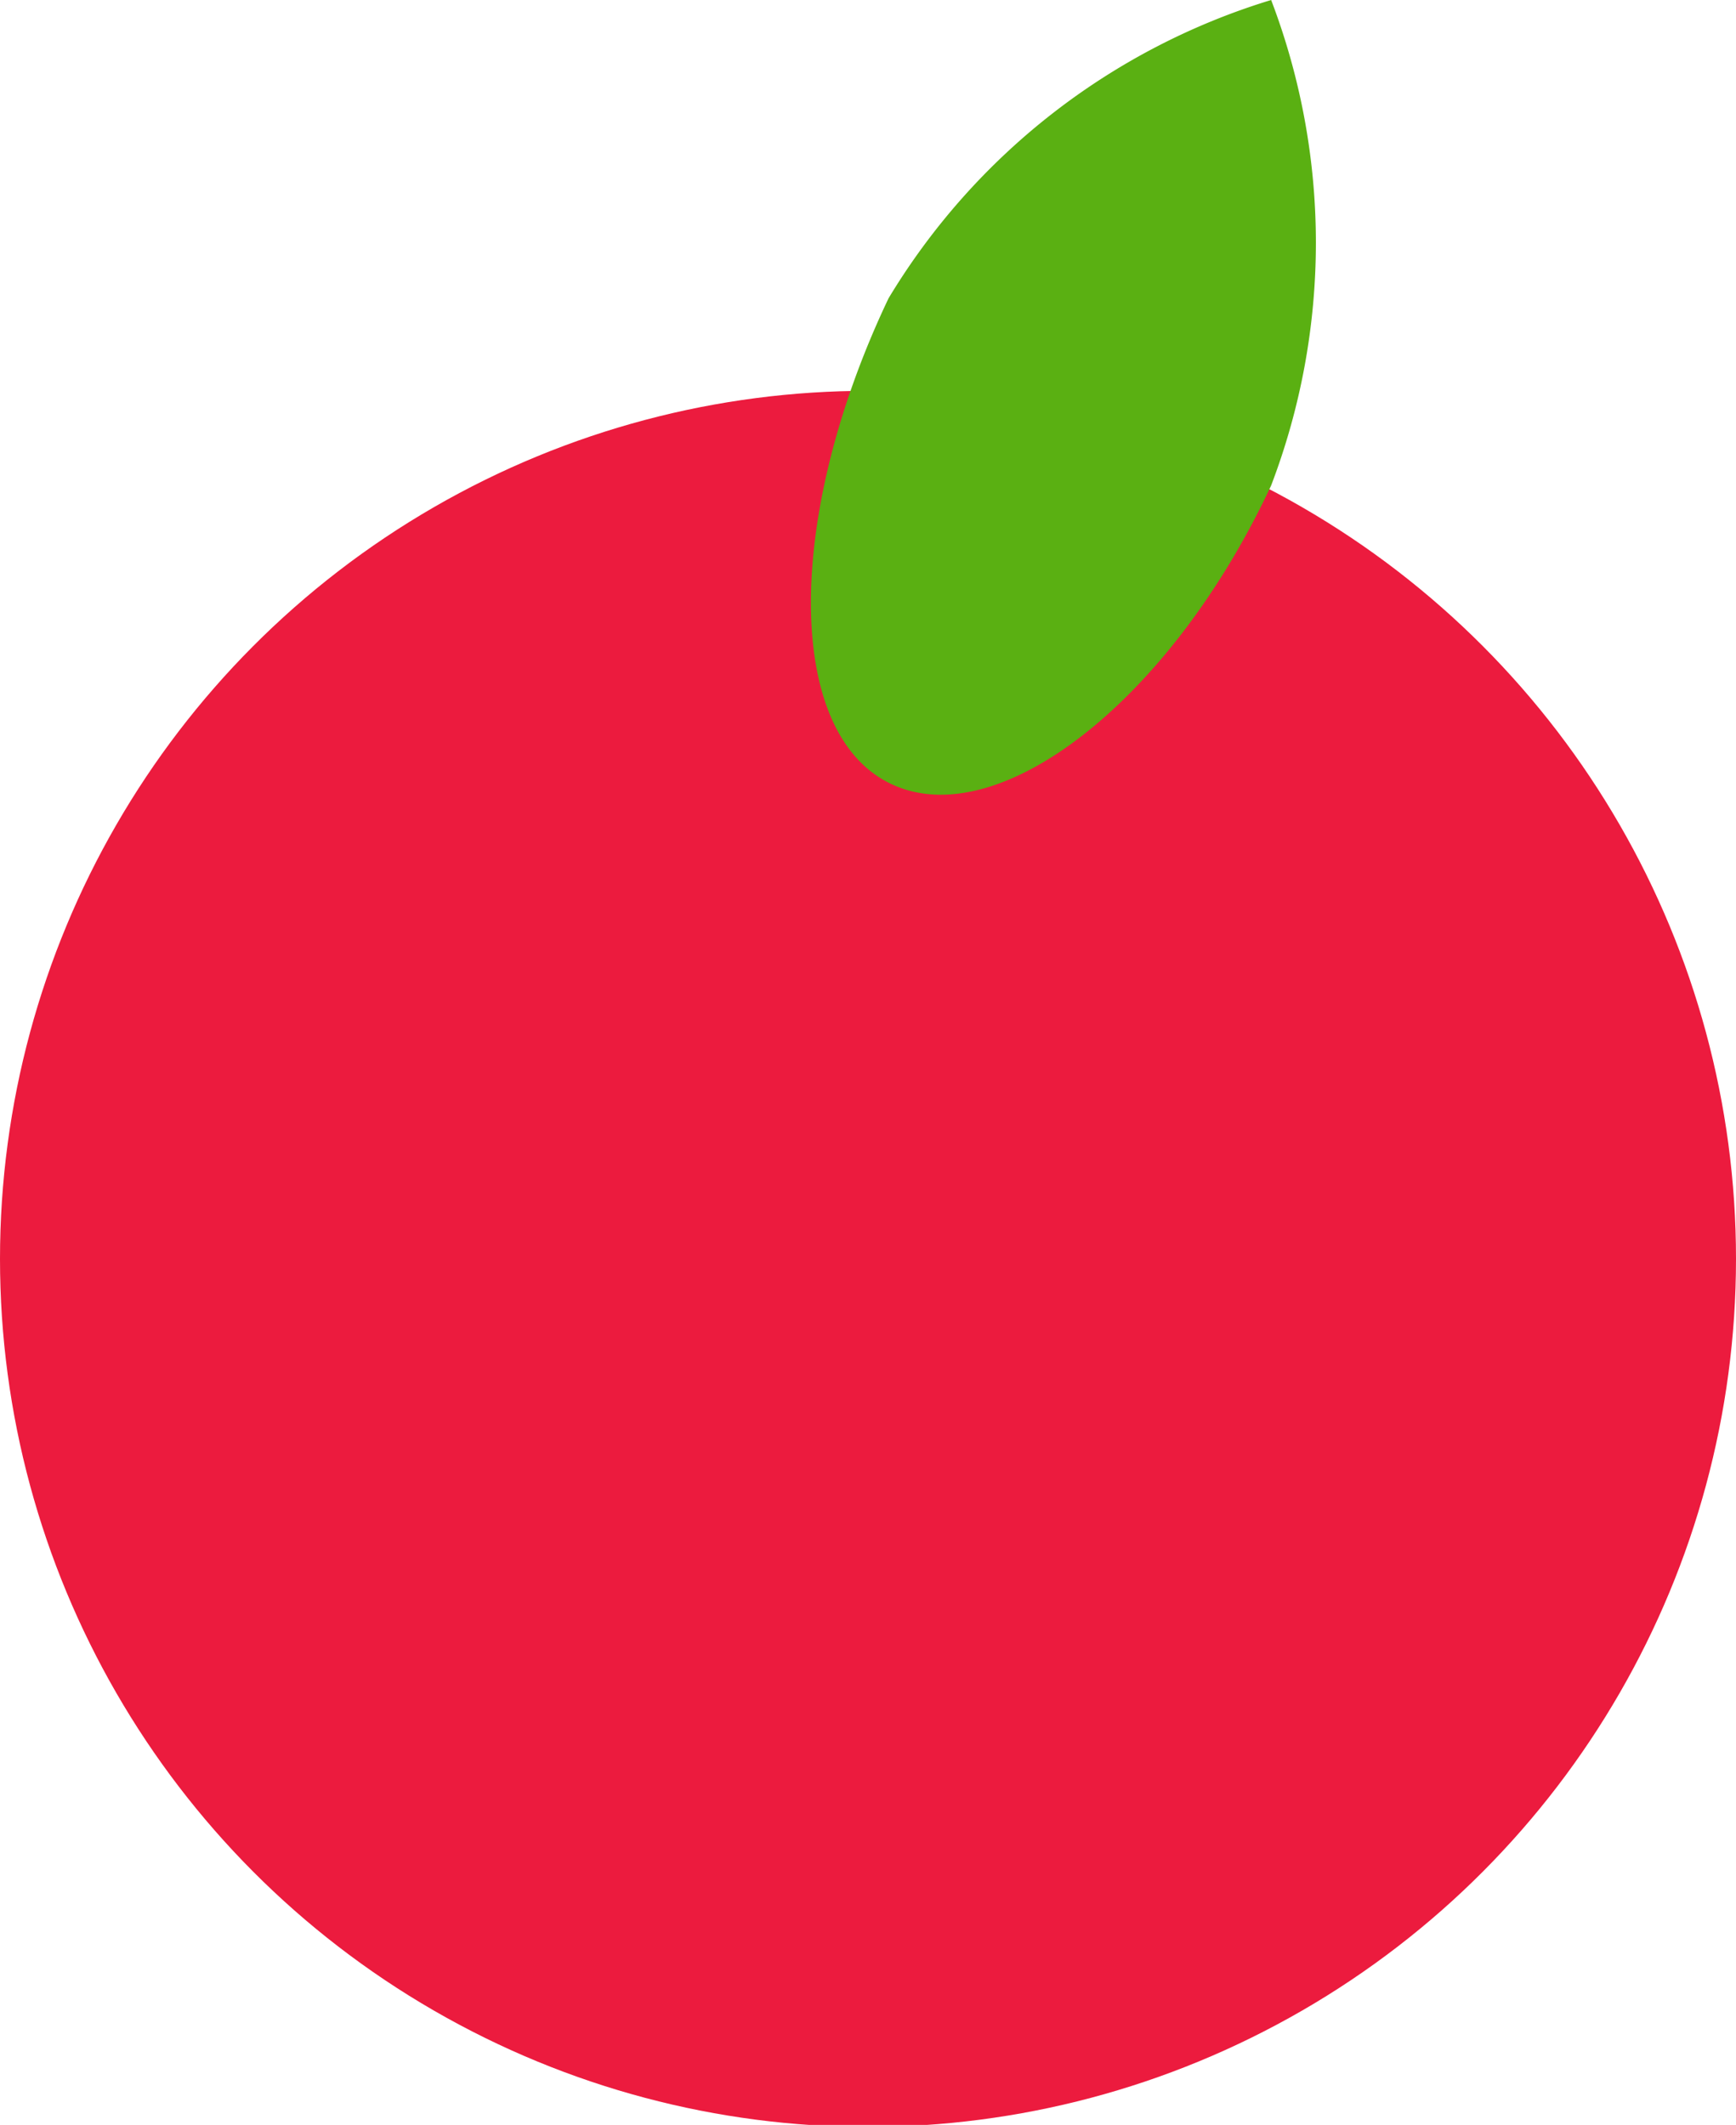 <svg xmlns="http://www.w3.org/2000/svg" width="8.44" height="10.33" viewBox="0 0 8.44 10.33"><title>Ресурс 32</title><circle cx="4.22" cy="6.12" r="4.22" fill="#ec1b3e"/><path d="M4.32,1.45A3.29,3.29,0,0,1,6.18,0a3.31,3.31,0,0,1,0,2.36c-.49,1.05-1.33,1.7-1.85,1.45S3.82,2.5,4.32,1.45Z" fill="#5ab012"/></svg>